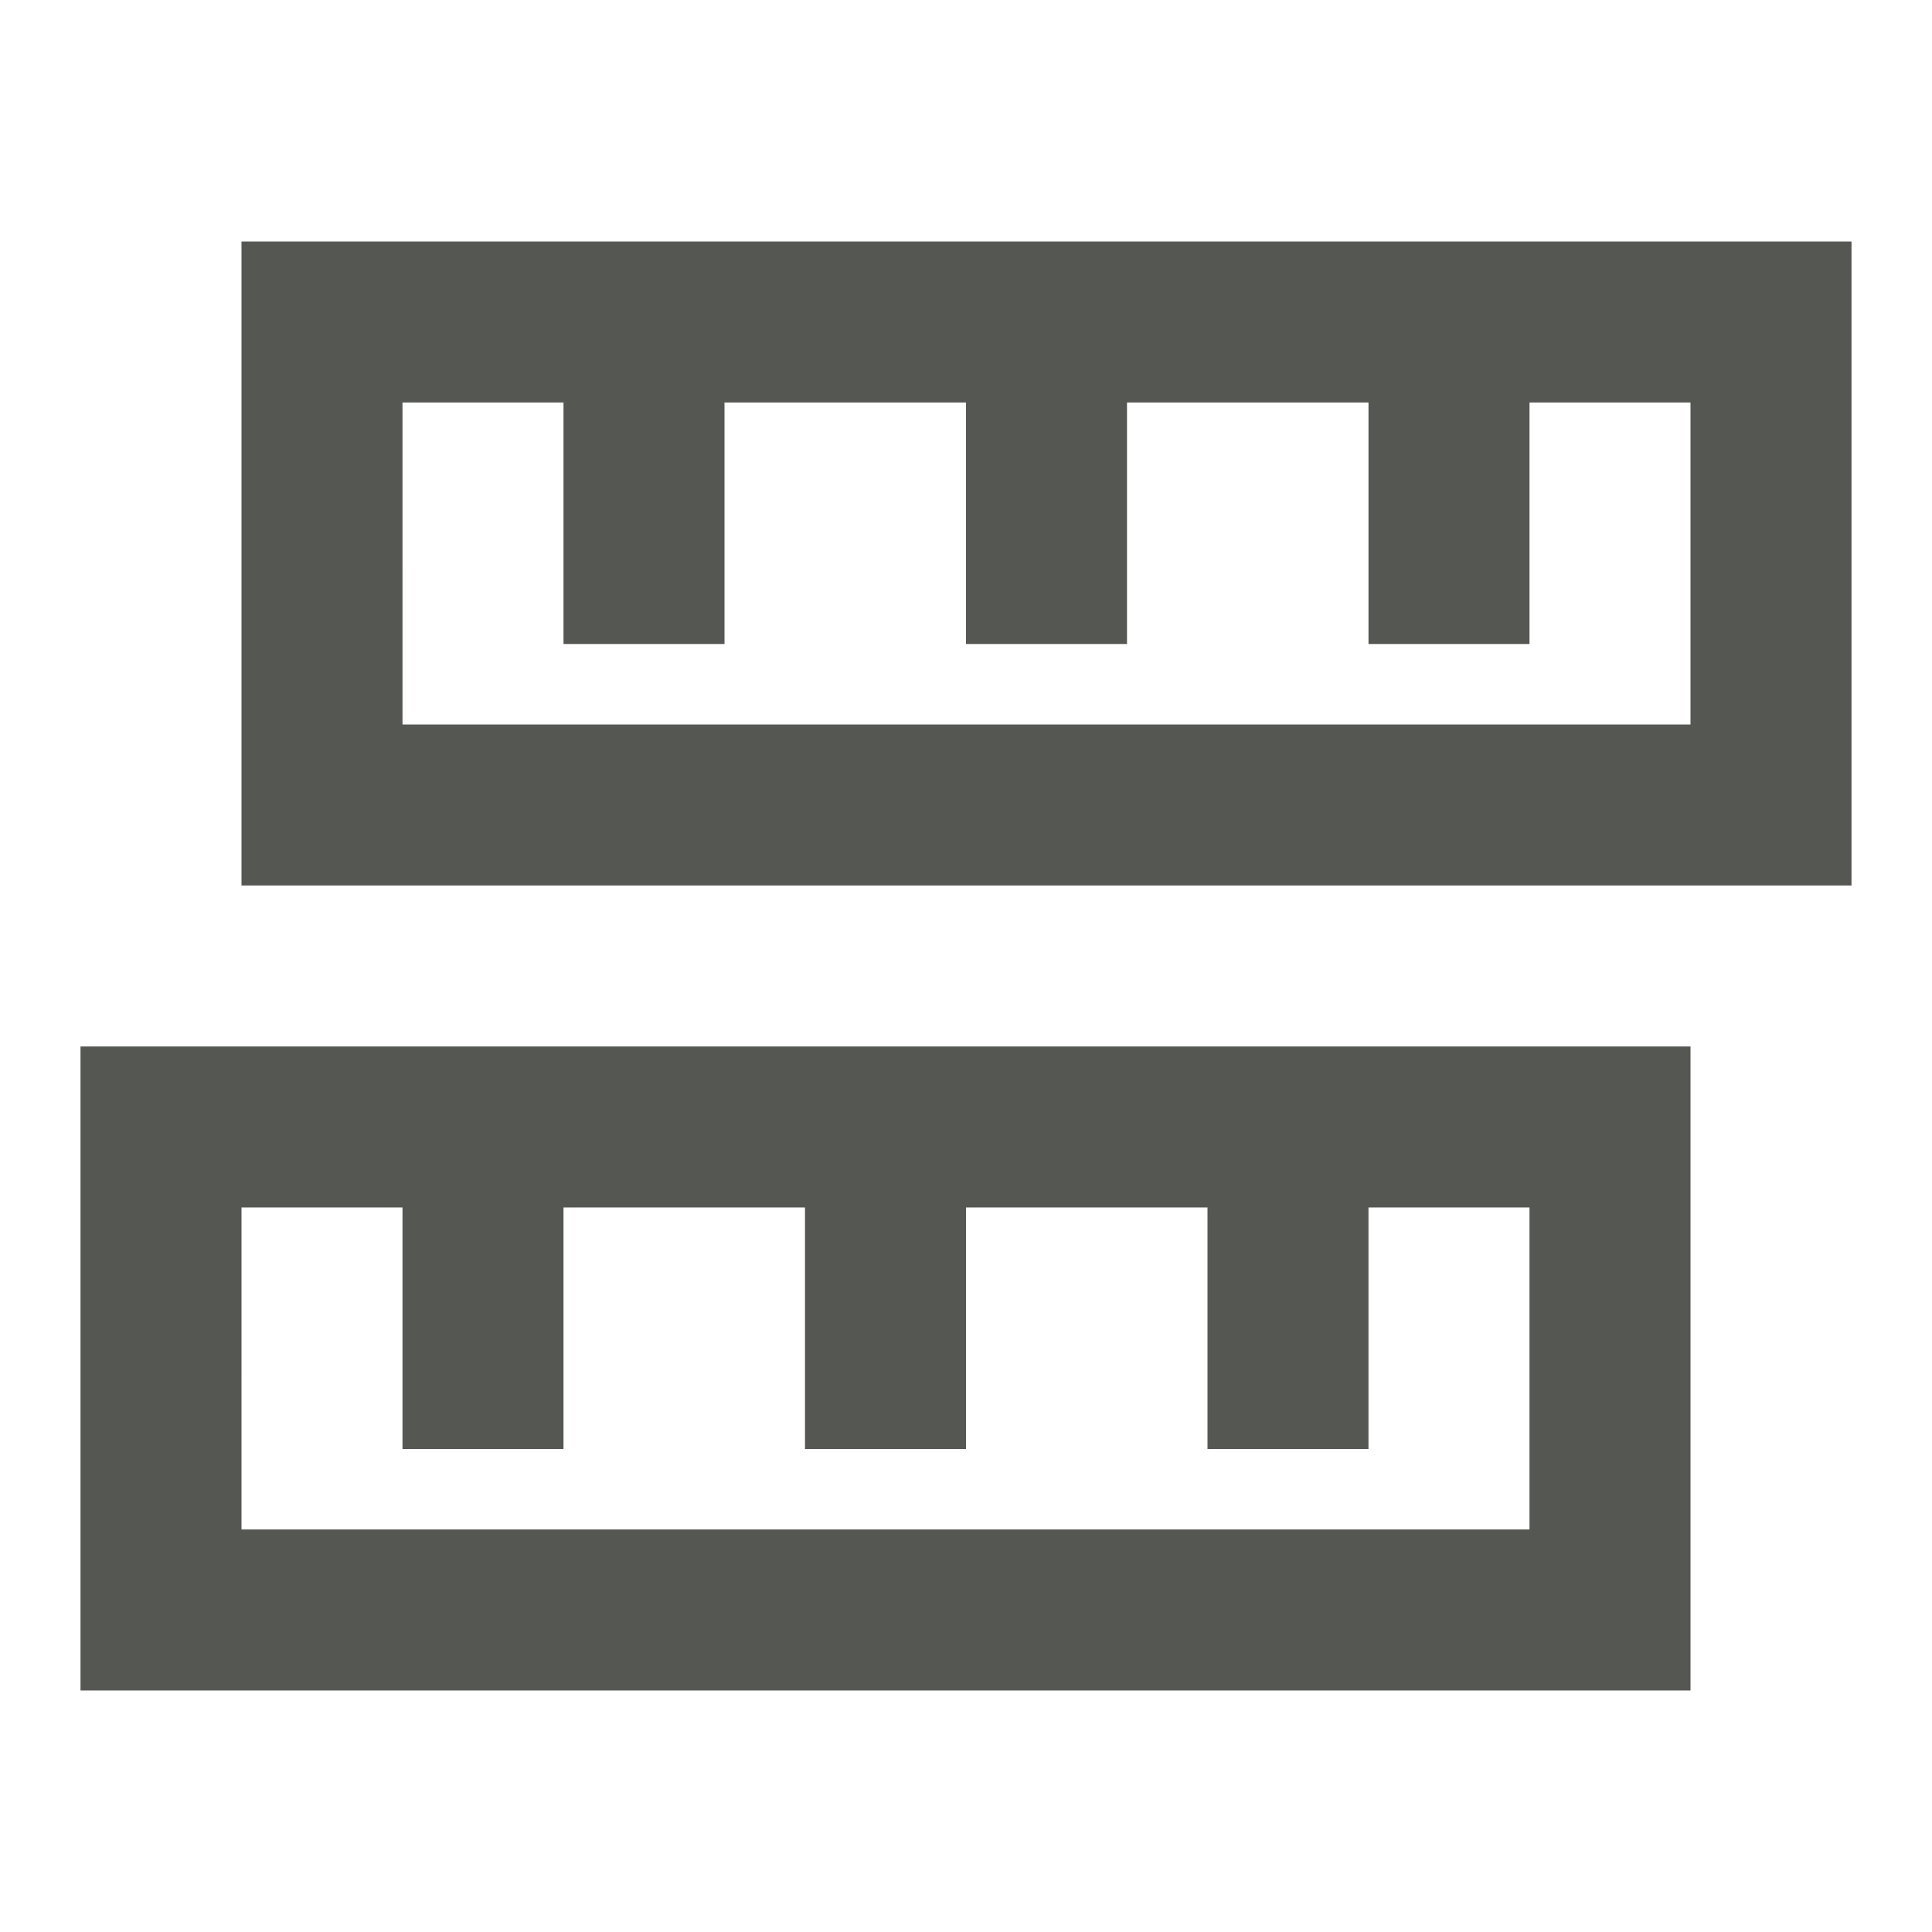 <svg viewBox="0 0 24 24" xmlns="http://www.w3.org/2000/svg"><path d="m3 3v8h20v-8zm2 2h2v3h2v-3h3v3h2v-3h3v3h2v-3h2v4h-16zm-4 8v8h20v-8zm2 2h2v3h2v-3h3v3h2v-3h3v3h2v-3h2v4h-16z" fill="#555753"/></svg>